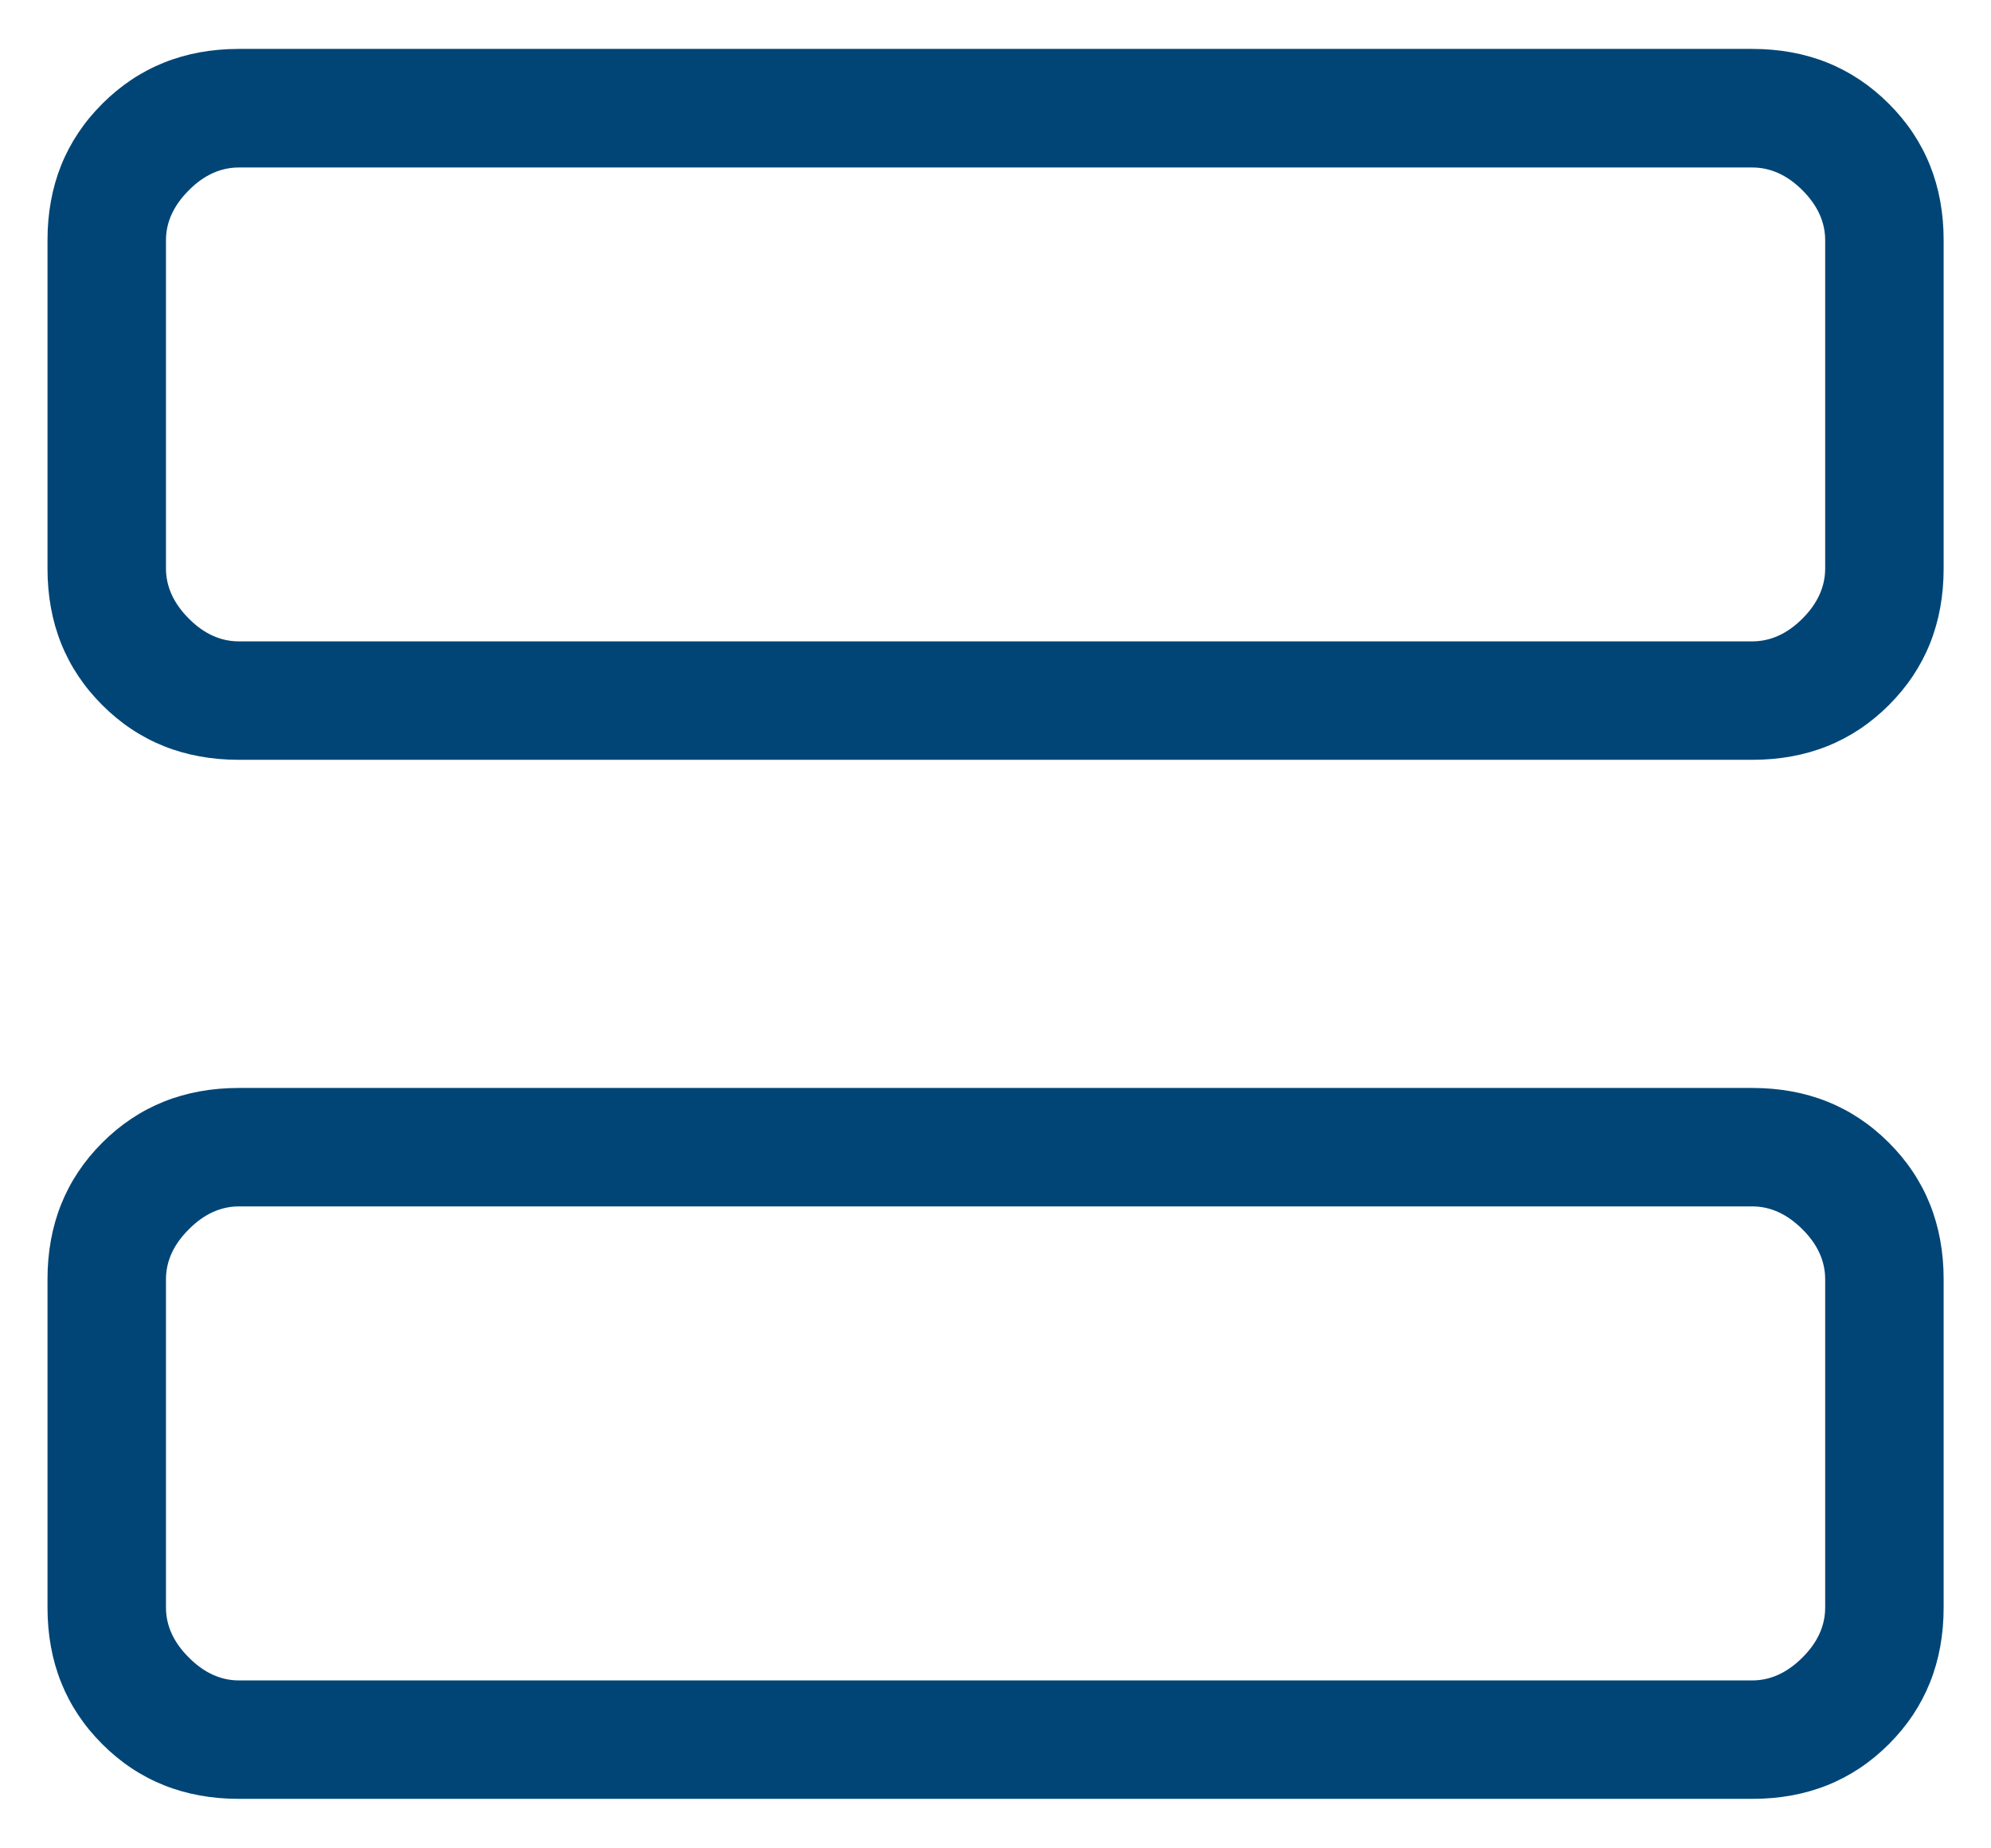 <svg width="14" height="13" viewBox="0 0 14 13" fill="none" xmlns="http://www.w3.org/2000/svg">
<path d="M1.68 5.344C1.297 5.344 0.976 5.216 0.719 4.959C0.462 4.702 0.334 4.382 0.334 3.998V1.69C0.334 1.307 0.462 0.987 0.719 0.73C0.976 0.473 1.297 0.344 1.68 0.344H12.321C12.705 0.344 13.025 0.473 13.282 0.73C13.539 0.987 13.667 1.307 13.667 1.69V3.998C13.667 4.382 13.539 4.702 13.282 4.959C13.025 5.216 12.705 5.344 12.321 5.344H1.68ZM1.68 4.511H12.321C12.449 4.511 12.567 4.458 12.674 4.351C12.781 4.244 12.834 4.126 12.834 3.998V1.69C12.834 1.562 12.781 1.445 12.674 1.338C12.567 1.231 12.449 1.178 12.321 1.178H1.68C1.552 1.178 1.434 1.231 1.328 1.338C1.221 1.445 1.167 1.562 1.167 1.69V3.998C1.167 4.126 1.221 4.244 1.328 4.351C1.434 4.458 1.552 4.511 1.68 4.511ZM1.68 12.652C1.297 12.652 0.976 12.524 0.719 12.267C0.462 12.01 0.334 11.689 0.334 11.306V8.998C0.334 8.615 0.462 8.294 0.719 8.037C0.976 7.78 1.297 7.652 1.68 7.652H12.321C12.705 7.652 13.025 7.78 13.282 8.037C13.539 8.294 13.667 8.615 13.667 8.998V11.306C13.667 11.689 13.539 12.01 13.282 12.267C13.025 12.524 12.705 12.652 12.321 12.652H1.68ZM1.68 11.819H12.321C12.449 11.819 12.567 11.765 12.674 11.658C12.781 11.552 12.834 11.434 12.834 11.306V8.998C12.834 8.87 12.781 8.752 12.674 8.646C12.567 8.539 12.449 8.485 12.321 8.485H1.68C1.552 8.485 1.434 8.539 1.328 8.646C1.221 8.752 1.167 8.87 1.167 8.998V11.306C1.167 11.434 1.221 11.552 1.328 11.658C1.434 11.765 1.552 11.819 1.68 11.819Z" fill="#004576"/>
</svg>
